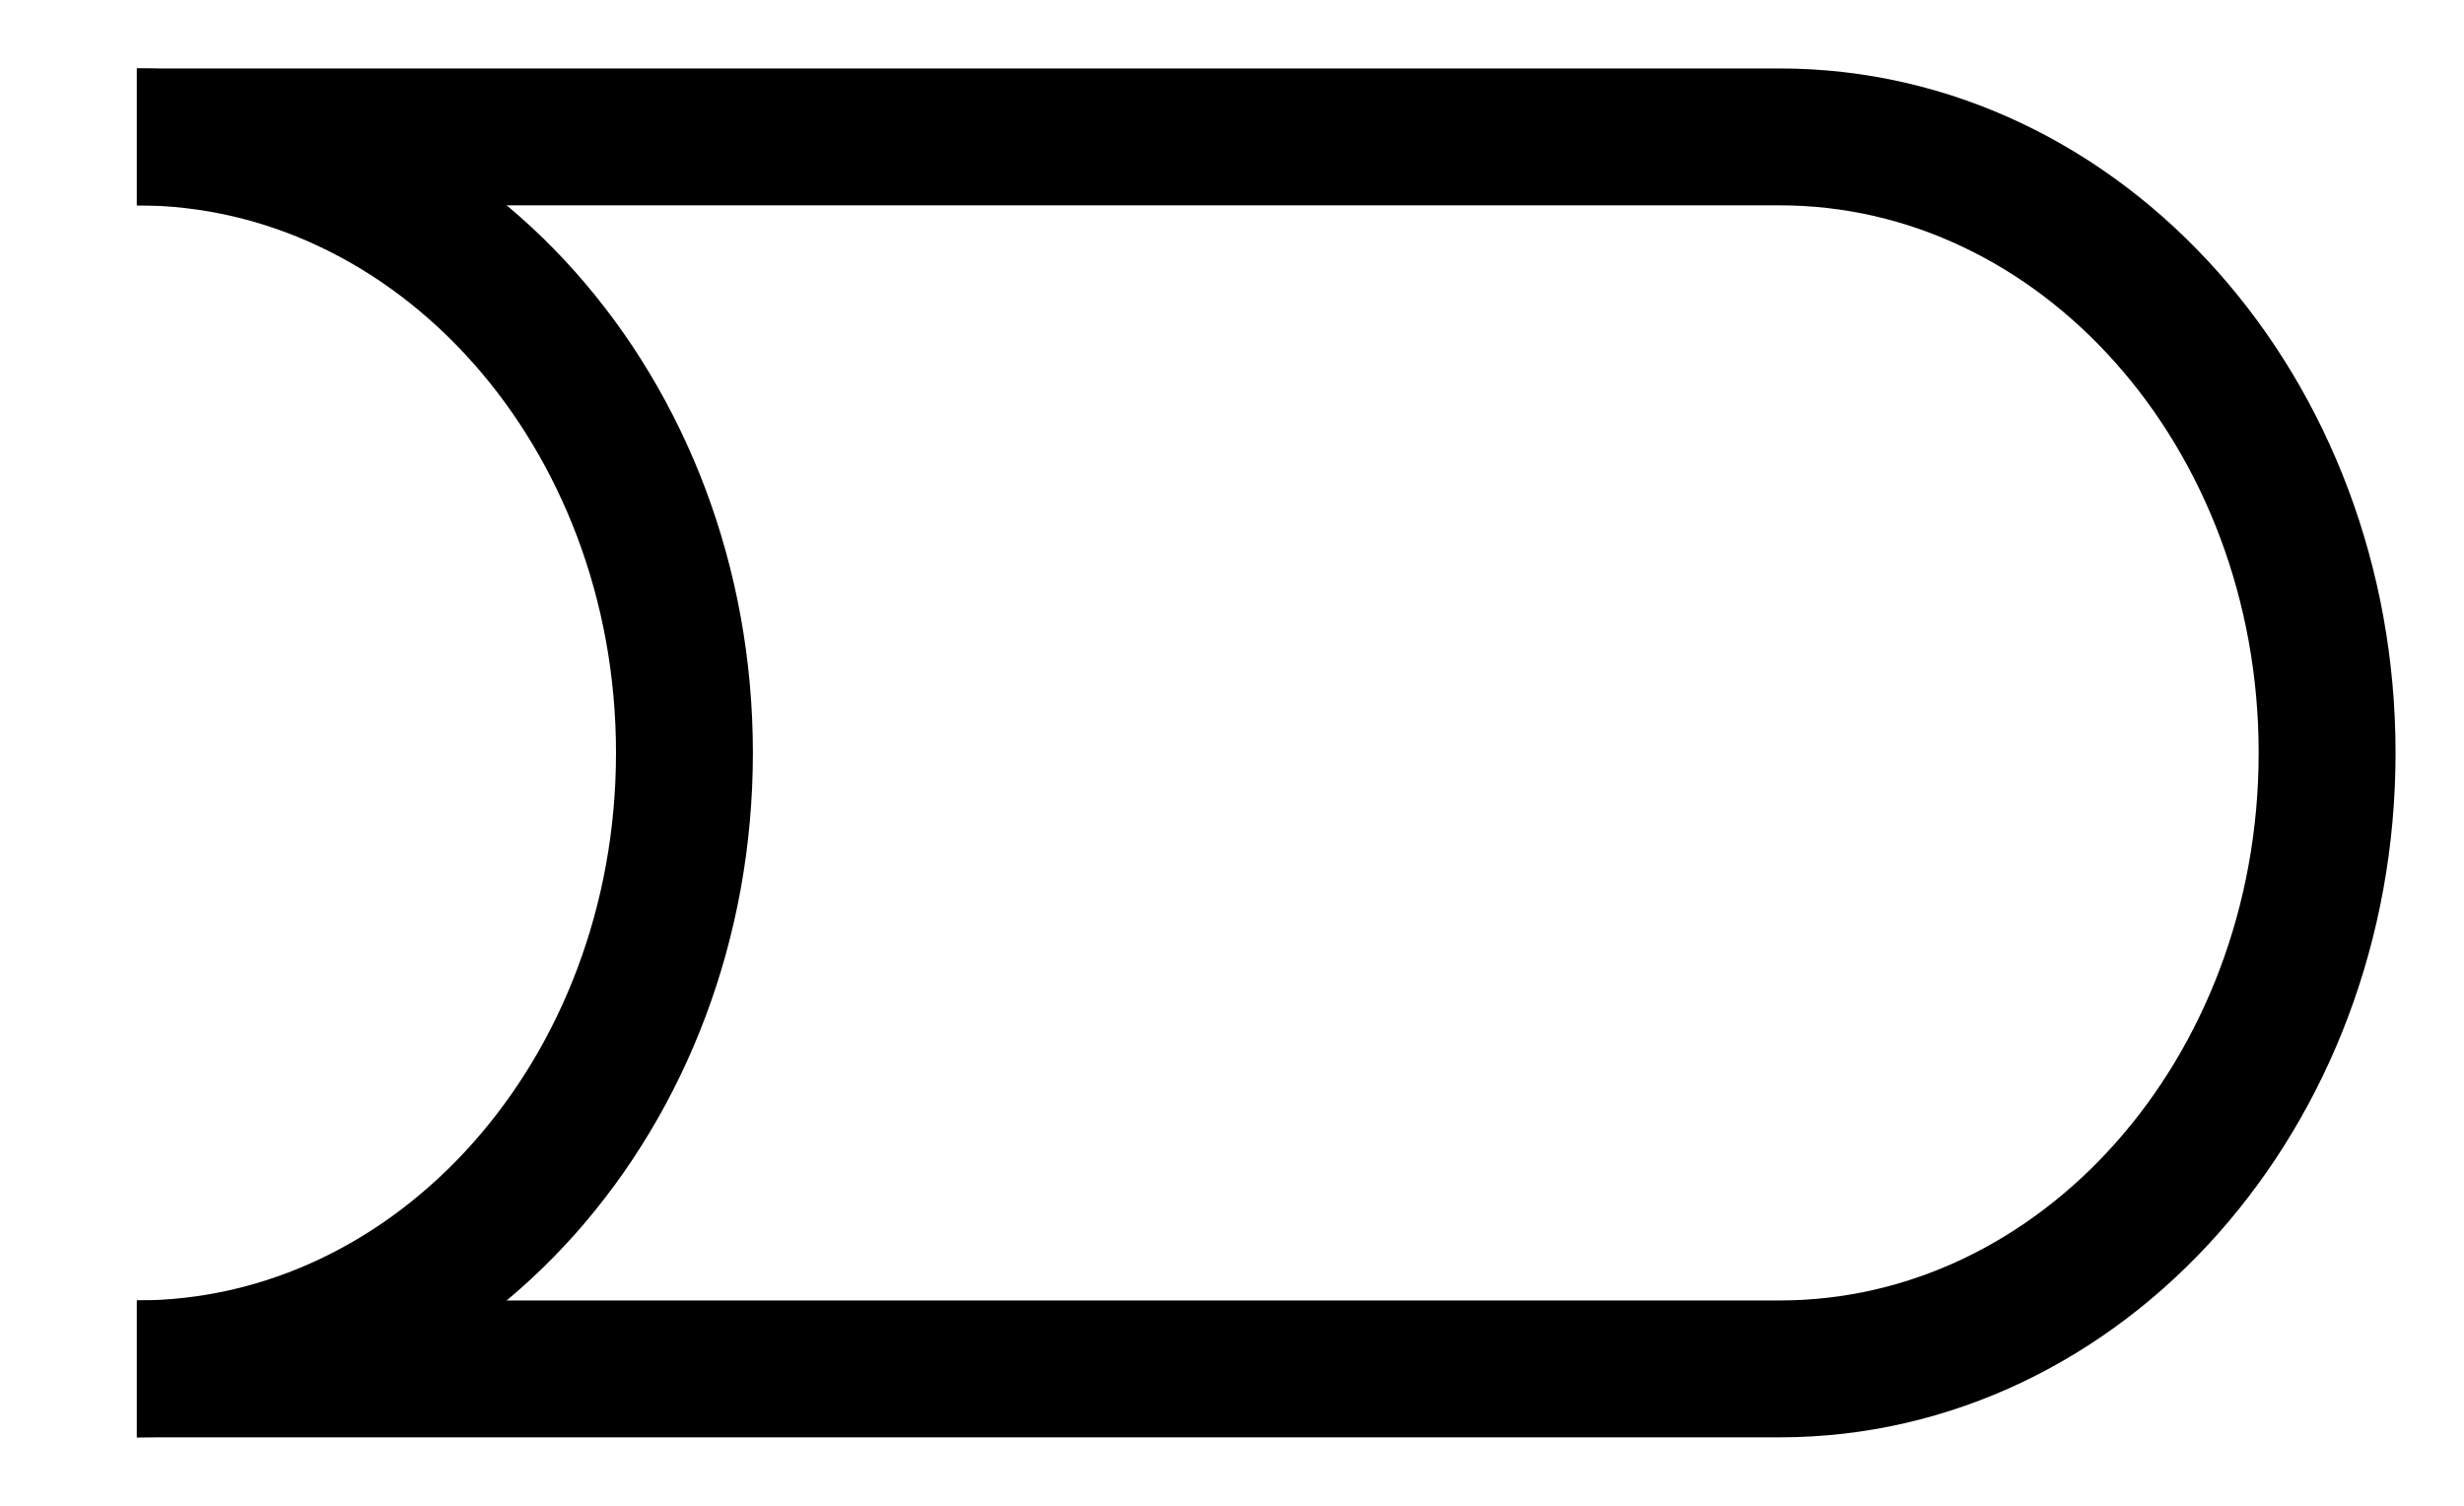 <?xml version="1.0" encoding="utf-8"?>
<svg viewBox="638 453 18 11" xmlns="http://www.w3.org/2000/svg"><path fill="none" d="M639 463 C641.209 463 643 460.985 643 458.5 C643 456.015 641.209 454 639 454" clip-path="url(#clipPath29)" fill-rule="evenodd" stroke="currentColor"
      /><path fill="none" d="M651 463 C653.209 463 655 460.985 655 458.5 C655 456.015 653.209 454 651 454 M639 454 L651 454 M639 463 L651 463" clip-path="url(#clipPath29)" fill-rule="evenodd" stroke="currentColor"
      /></svg
>
